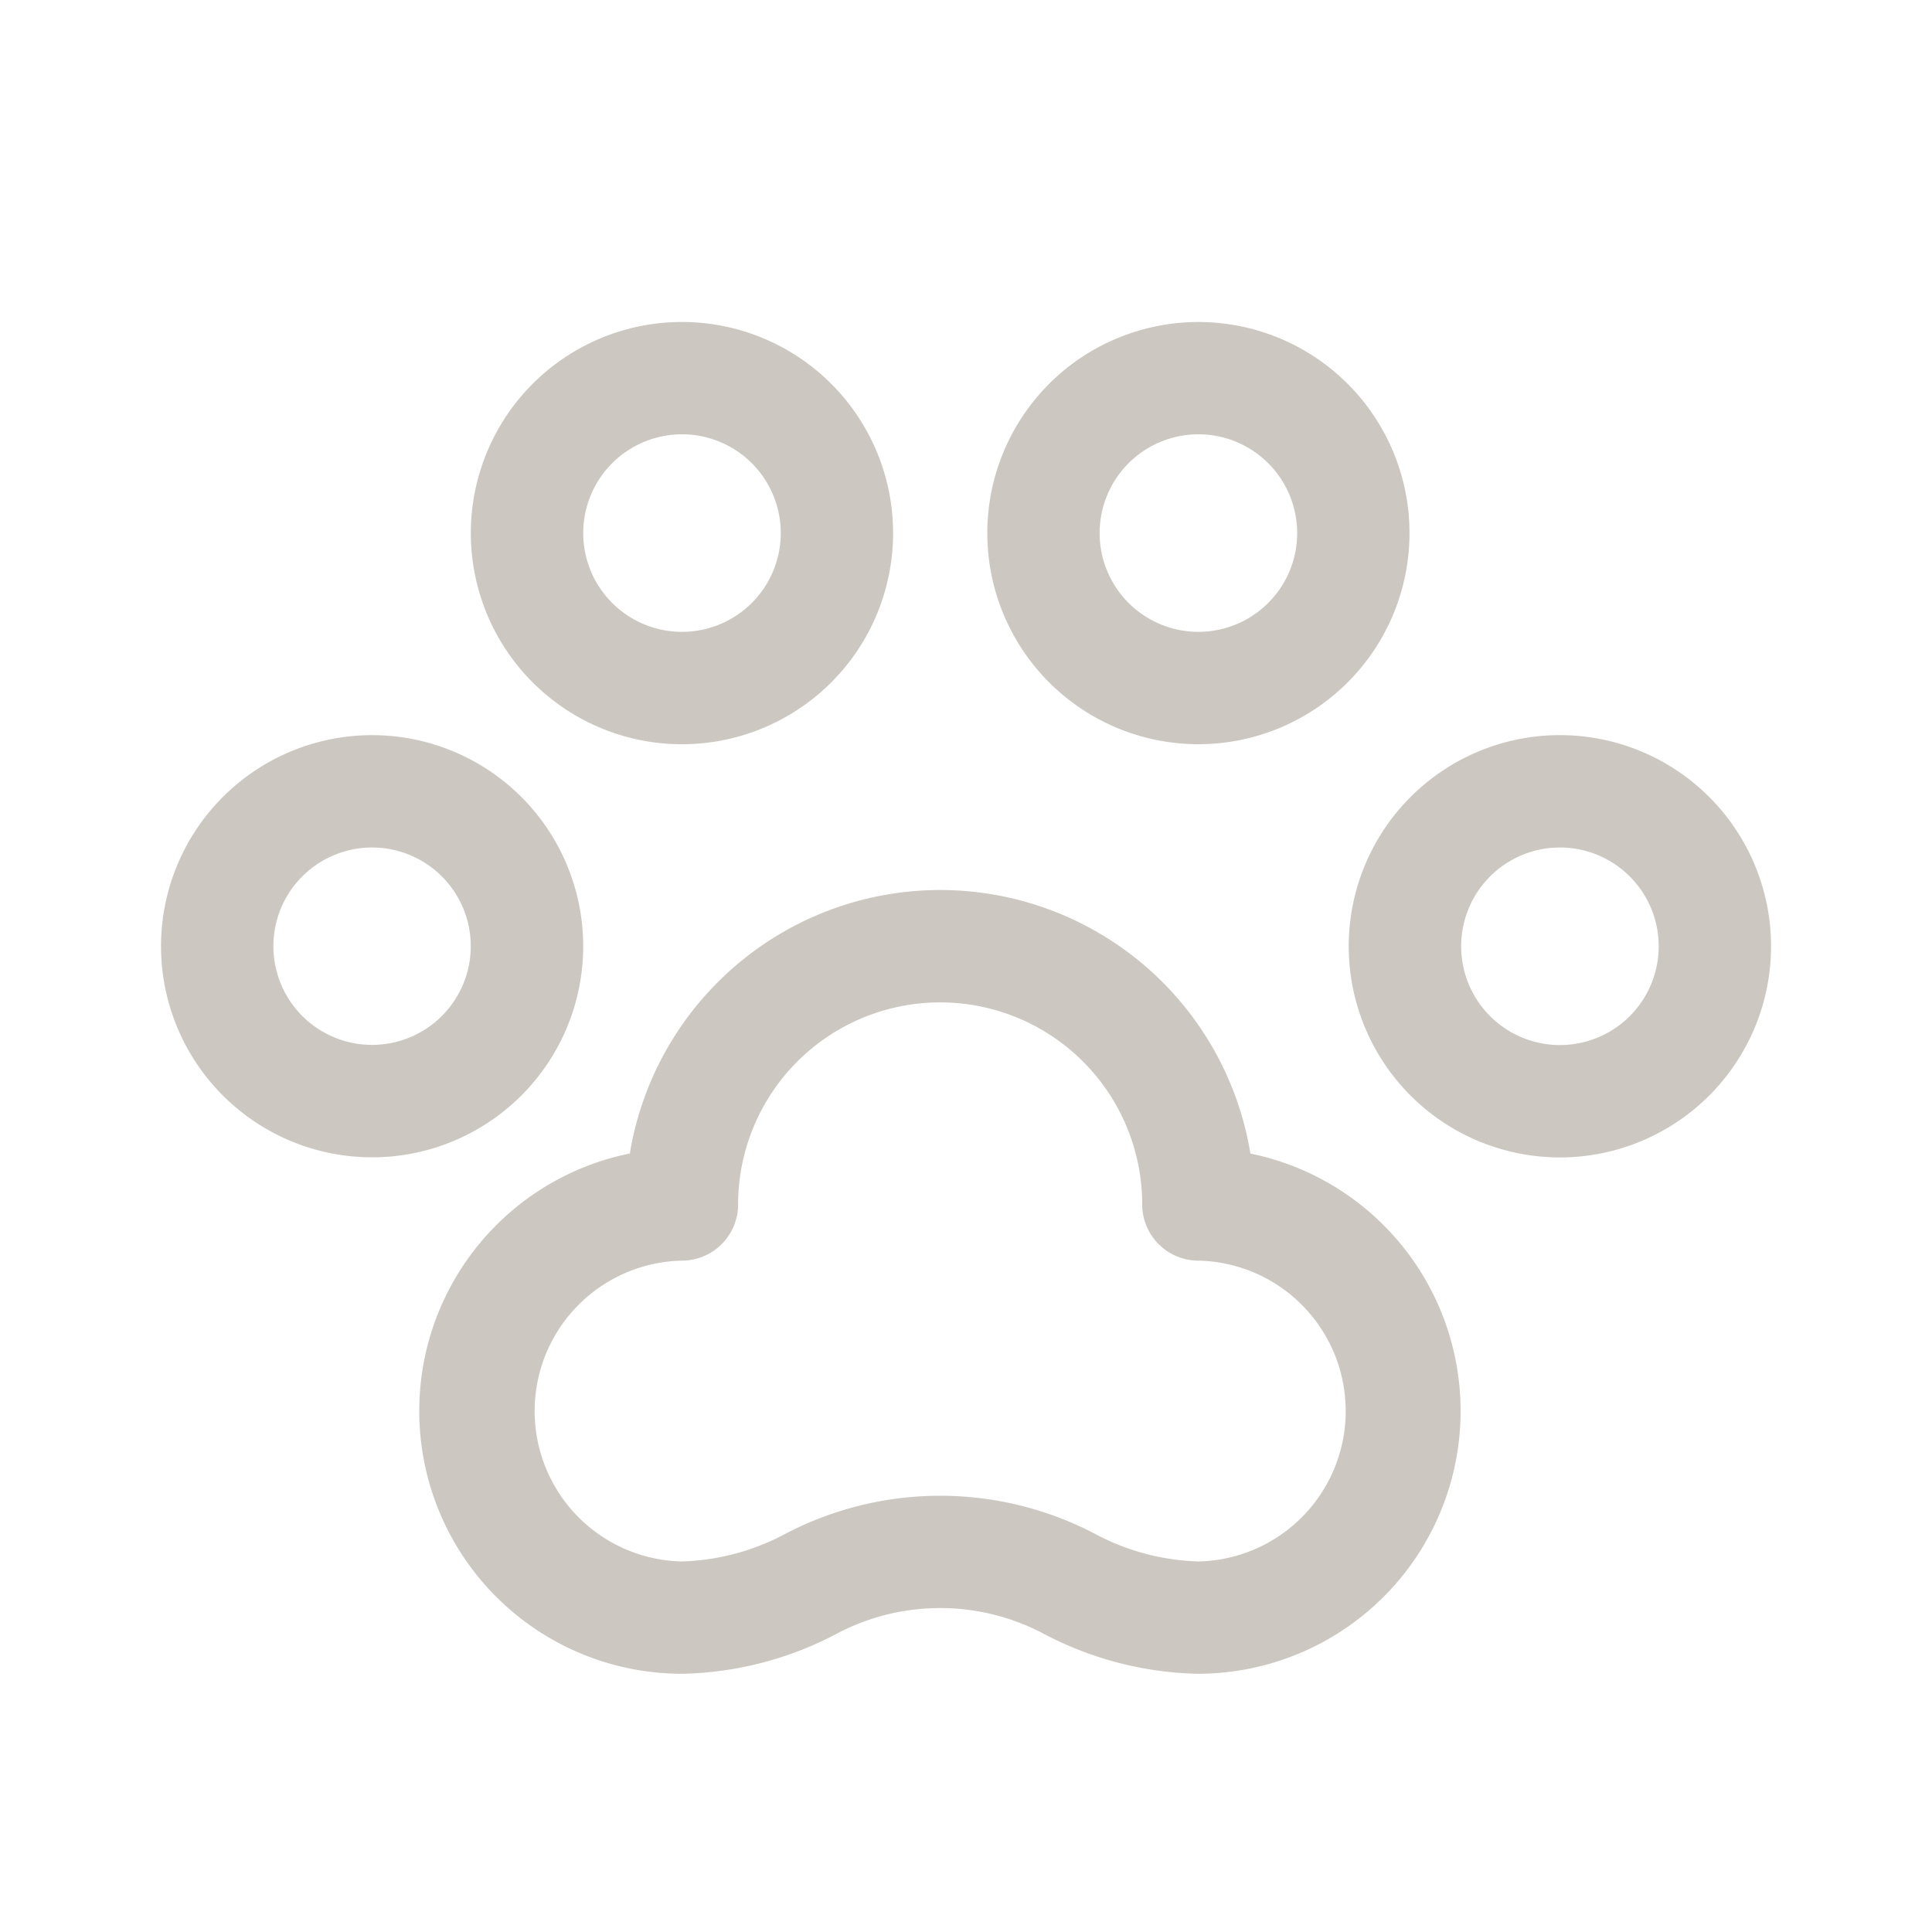 <svg xmlns:xlink="http://www.w3.org/1999/xlink" data-v-6579759f="" xmlns="http://www.w3.org/2000/svg" viewBox="0 0 24 24" class="col-auto" width="24"  height="24" ><path d="M8.918 12.2a3.905 3.905 0 016.615 2.13 3.264 3.264 0 01-.646 6.462h-.017a4.29 4.29 0 01-1.926-.508 2.75 2.75 0 00-2.53 0 4.286 4.286 0 01-1.926.508H8.47a3.264 3.264 0 01-.646-6.463 3.906 3.906 0 011.093-2.128zm2.761.252a2.51 2.51 0 00-2.51 2.51.698.698 0 01-.698.698 1.869 1.869 0 00-.007 3.737c.452-.012.895-.13 1.293-.344l.01-.005a4.146 4.146 0 013.824 0l.009.005c.399.214.842.332 1.295.344a1.869 1.869 0 00-.008-3.737.698.698 0 01-.698-.698 2.51 2.51 0 00-2.51-2.51zm-8.06-3.12a2.622 2.622 0 112.007 4.845 2.622 2.622 0 01-2.007-4.845zm1.003 1.196a1.226 1.226 0 100 2.452 1.226 1.226 0 000-2.452zm1.995-5.76a2.622 2.622 0 113.709 3.709 2.622 2.622 0 01-3.709-3.709zm1.855.627a1.227 1.227 0 100 2.454 1.227 1.227 0 000-2.454zm4.561-.627a2.622 2.622 0 113.708 3.709 2.622 2.622 0 01-3.708-3.709zm1.854.627a1.227 1.227 0 100 2.454 1.227 1.227 0 000-2.454zM17.523 9.9a2.622 2.622 0 113.709 3.71 2.622 2.622 0 01-3.709-3.71zm1.855.628a1.227 1.227 0 100 2.454 1.227 1.227 0 000-2.454z" fill-rule="evenodd" fill="#CCC7C1"></path></svg>